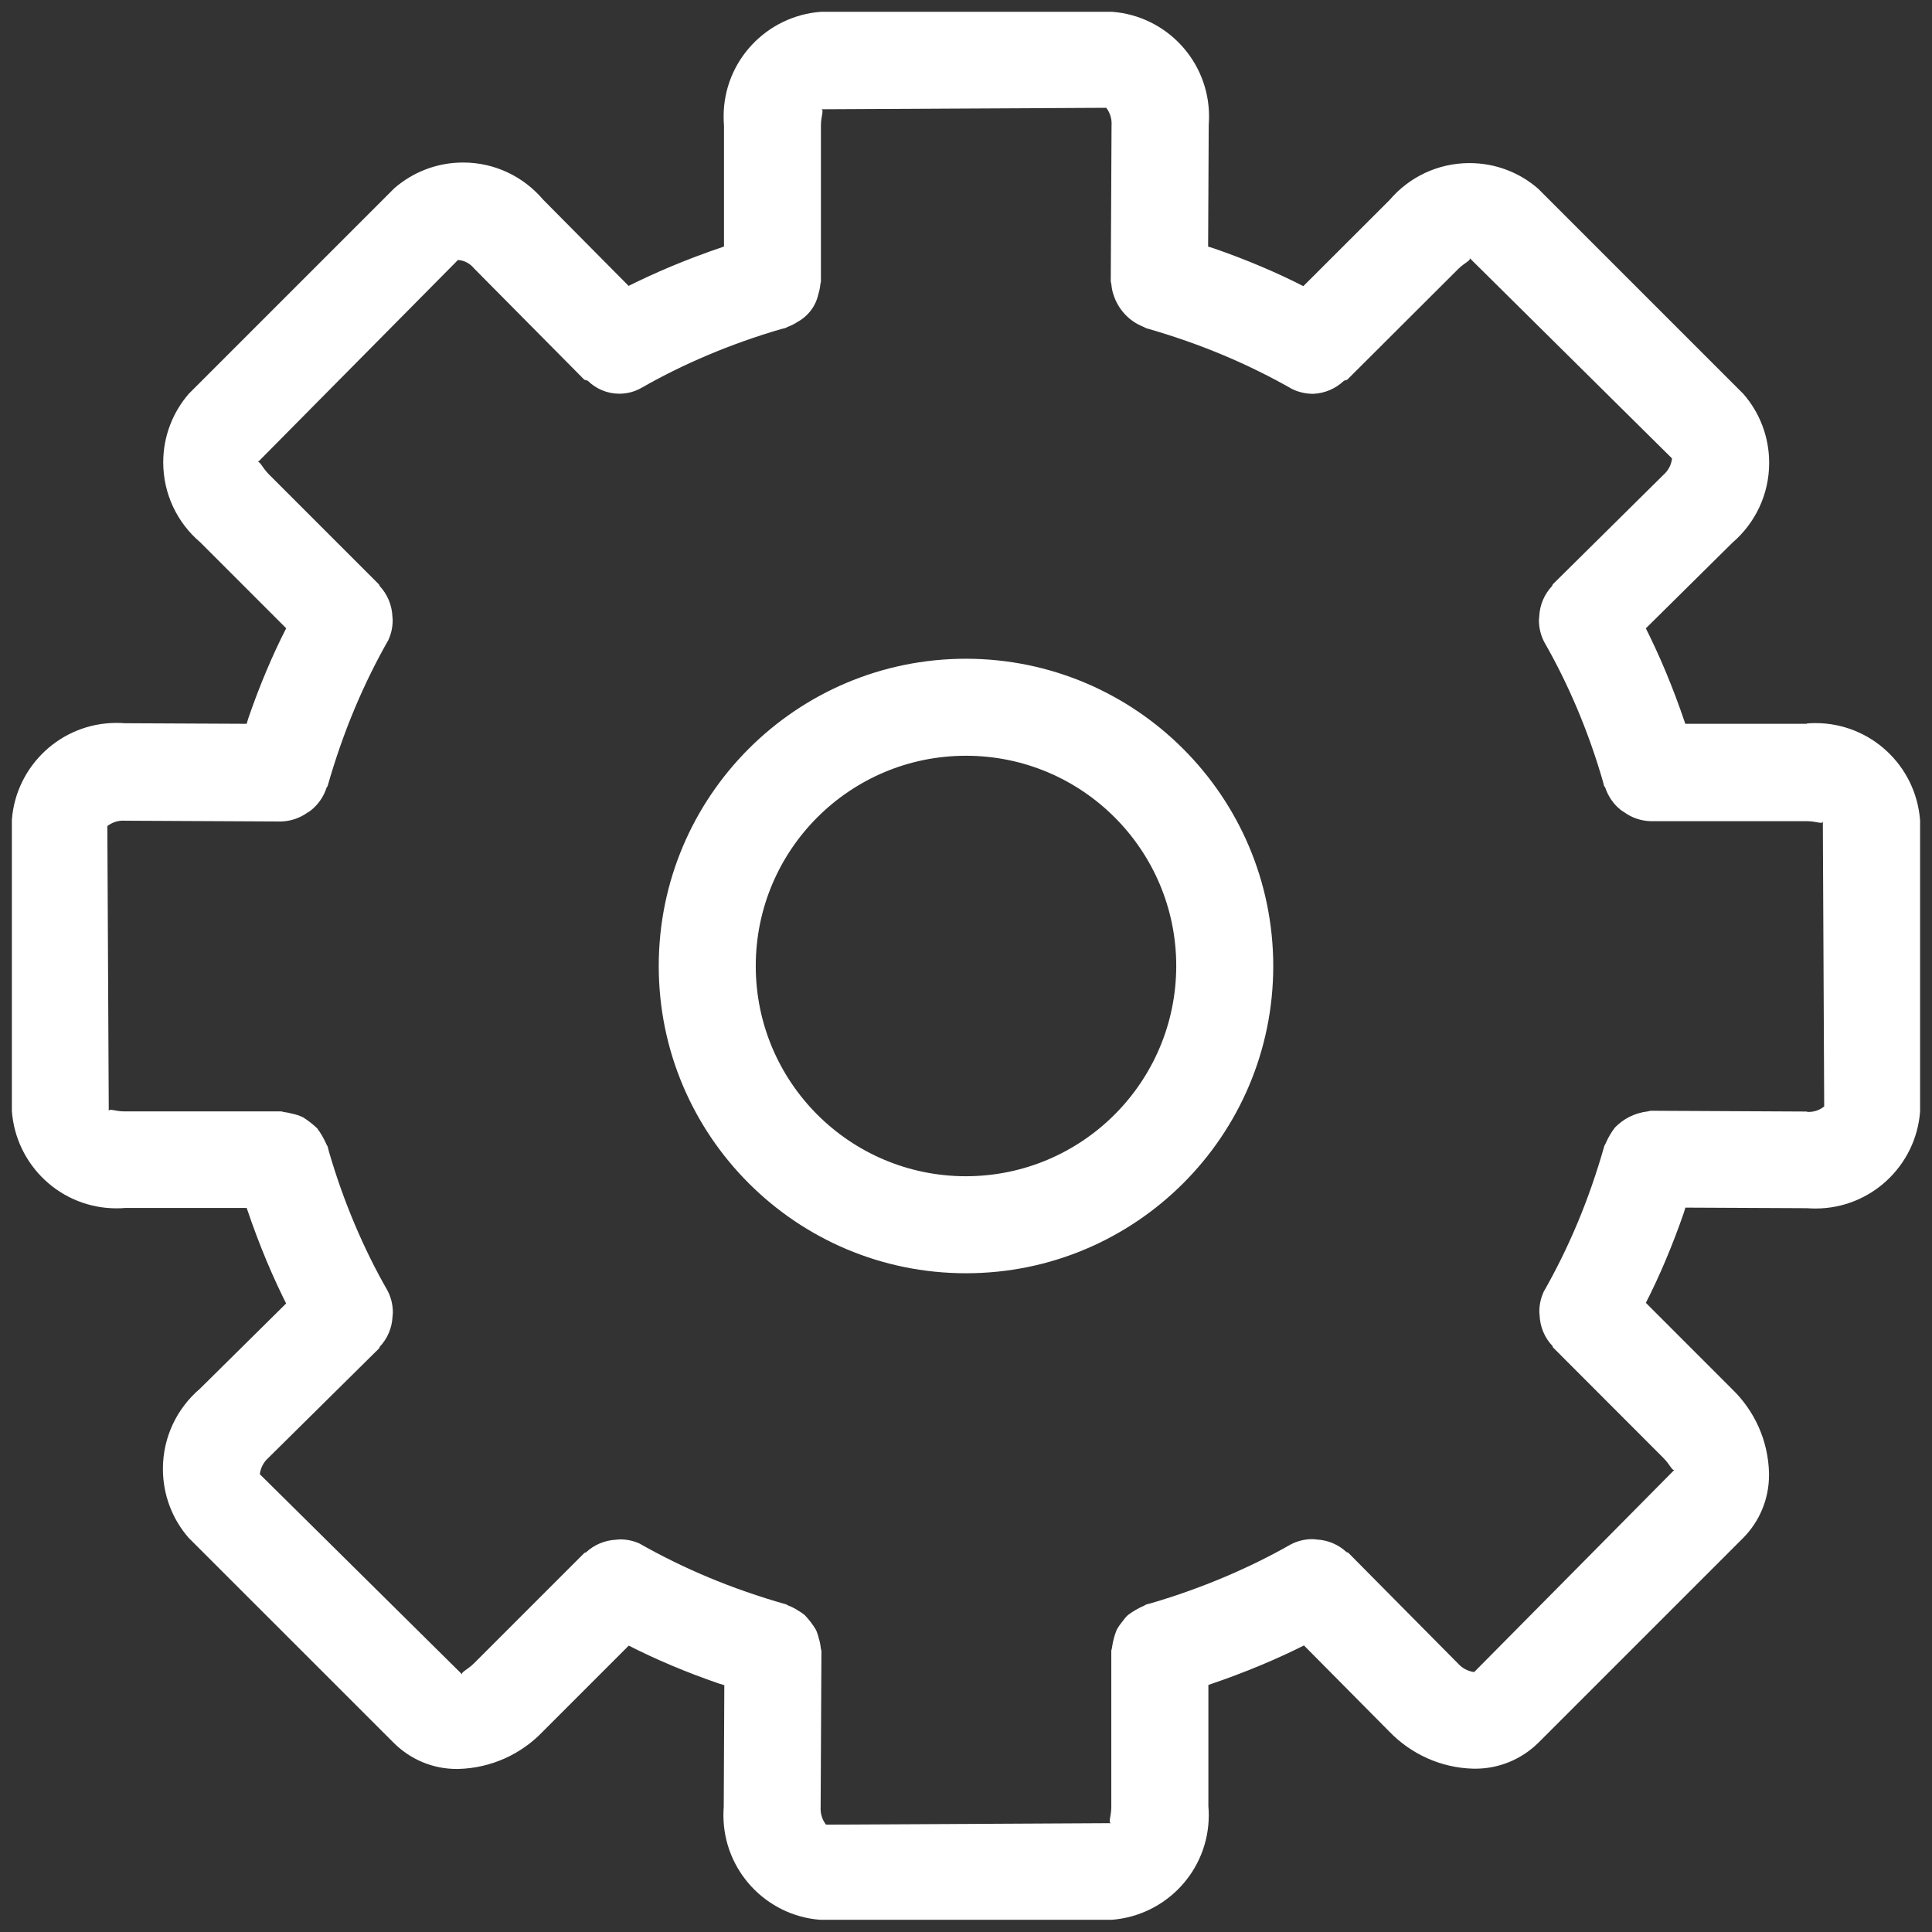 <svg width="84" height="84" viewBox="0 0 84 84" fill="none" xmlns="http://www.w3.org/2000/svg">
<rect x="0" y="0" width="84" height="84" fill="#333333" stroke="none"/>
<path d="M78.562 31.47H73.275C72.718 29.825 72.136 28.455 71.467 27.136L71.554 27.324L75.317 23.601C76.301 22.757 76.92 21.514 76.92 20.124C76.92 18.983 76.501 17.936 75.806 17.135L75.812 17.14L66.874 8.202C66.078 7.51 65.034 7.091 63.89 7.091C62.5 7.091 61.254 7.713 60.419 8.694L60.413 8.7L56.667 12.441C55.537 11.861 54.17 11.279 52.758 10.793L52.527 10.722L52.553 5.435C52.561 5.322 52.567 5.193 52.567 5.061C52.567 2.659 50.71 0.69 48.353 0.513H48.339H35.694C33.321 0.69 31.462 2.659 31.462 5.061C31.462 5.193 31.467 5.322 31.478 5.452V5.435V10.719C29.833 11.276 28.466 11.856 27.147 12.522L27.336 12.435L23.612 8.678C22.771 7.688 21.525 7.066 20.136 7.066C18.991 7.066 17.948 7.488 17.146 8.183L17.152 8.177L8.211 17.118C7.519 17.914 7.097 18.96 7.097 20.102C7.097 21.491 7.718 22.737 8.7 23.573L8.706 23.578L12.443 27.316C11.861 28.449 11.279 29.822 10.793 31.239L10.725 31.47L5.438 31.445C5.325 31.436 5.196 31.431 5.063 31.431C2.662 31.431 0.693 33.29 0.516 35.647V35.661V48.303C0.69 50.677 2.662 52.536 5.063 52.536C5.196 52.536 5.325 52.53 5.454 52.519H5.438H10.725C11.282 54.164 11.861 55.534 12.531 56.853L12.446 56.667L8.692 60.38C7.704 61.223 7.083 62.472 7.083 63.864C7.083 65.009 7.502 66.055 8.197 66.857L8.191 66.851L17.132 75.789C17.832 76.481 18.794 76.912 19.86 76.912C19.88 76.912 19.899 76.912 19.919 76.912H19.916C21.365 76.875 22.664 76.262 23.595 75.292L23.598 75.289L27.338 71.548C28.472 72.13 29.844 72.713 31.262 73.199L31.492 73.269L31.467 78.551C31.459 78.664 31.453 78.793 31.453 78.922C31.453 81.324 33.312 83.296 35.669 83.47H35.683H48.328C50.699 83.29 52.555 81.324 52.555 78.922C52.555 78.79 52.55 78.661 52.538 78.532V78.548V73.258C54.184 72.701 55.556 72.119 56.878 71.45L56.69 71.537L60.405 75.286C61.339 76.253 62.635 76.867 64.073 76.9H64.078H64.084C64.101 76.9 64.12 76.9 64.137 76.9C65.2 76.9 66.162 76.476 66.868 75.789L75.803 66.854C76.49 66.154 76.914 65.192 76.914 64.132C76.914 64.106 76.914 64.084 76.914 64.058C76.881 62.616 76.27 61.325 75.306 60.394L75.303 60.391L71.559 56.645C72.139 55.517 72.718 54.15 73.207 52.738L73.278 52.505L78.562 52.53C78.675 52.538 78.804 52.544 78.934 52.544C81.338 52.544 83.307 50.685 83.482 48.325V48.311V35.669C83.304 33.295 81.336 31.439 78.931 31.439C78.799 31.439 78.669 31.445 78.543 31.456H78.56L78.562 31.47ZM78.574 48.328L71.779 48.294C71.722 48.294 71.675 48.322 71.621 48.325C71.064 48.393 70.575 48.649 70.212 49.026C70.058 49.228 69.922 49.456 69.816 49.701L69.807 49.723C69.793 49.763 69.762 49.791 69.751 49.833C69.076 52.207 68.196 54.274 67.096 56.2L67.169 56.062C67.017 56.344 66.927 56.676 66.927 57.03C66.927 57.033 66.927 57.038 66.927 57.041C66.927 57.086 66.936 57.12 66.938 57.168C66.955 57.694 67.163 58.166 67.498 58.521L67.523 58.585L72.324 63.392C72.631 63.698 72.71 63.997 72.819 63.887L64.095 72.698C63.817 72.662 63.572 72.527 63.398 72.333L58.625 67.515C58.602 67.49 58.563 67.501 58.54 67.478C58.2 67.163 57.753 66.964 57.258 66.936H57.252C57.196 66.927 57.128 66.922 57.061 66.919C56.709 66.919 56.375 67.009 56.088 67.166L56.099 67.161C54.31 68.179 52.237 69.062 50.063 69.7L49.855 69.754C49.813 69.765 49.785 69.796 49.746 69.81C49.476 69.928 49.242 70.069 49.028 70.229L49.037 70.223C48.938 70.319 48.851 70.423 48.775 70.533L48.77 70.538C48.694 70.631 48.621 70.735 48.559 70.848L48.553 70.859C48.46 71.087 48.387 71.351 48.348 71.63L48.345 71.649C48.342 71.694 48.317 71.737 48.317 71.782V78.565C48.317 78.987 48.162 79.263 48.317 79.268L35.914 79.333C35.767 79.145 35.678 78.903 35.678 78.641C35.678 78.619 35.678 78.596 35.68 78.574L35.714 71.793C35.714 71.745 35.692 71.703 35.686 71.658C35.672 71.509 35.644 71.371 35.602 71.239L35.604 71.253C35.571 71.104 35.526 70.972 35.469 70.845L35.475 70.859C35.329 70.617 35.168 70.409 34.988 70.221C34.907 70.153 34.814 70.091 34.718 70.035L34.707 70.029C34.583 69.945 34.446 69.872 34.297 69.816L34.282 69.81C34.243 69.796 34.215 69.765 34.173 69.754C31.791 69.076 29.715 68.196 27.783 67.099L27.926 67.172C27.648 67.02 27.319 66.93 26.967 66.93C26.905 66.927 26.855 66.941 26.793 66.944C26.287 66.967 25.831 67.169 25.485 67.487C25.462 67.509 25.429 67.498 25.406 67.521L20.611 72.316C20.31 72.617 20.003 72.707 20.11 72.817L11.296 64.095C11.33 63.814 11.465 63.569 11.662 63.392L16.482 58.625L16.513 58.552C16.837 58.206 17.045 57.747 17.067 57.241V57.235C17.07 57.176 17.081 57.131 17.081 57.072C17.081 57.069 17.081 57.067 17.081 57.064C17.081 56.709 16.991 56.375 16.834 56.085L16.839 56.096C15.813 54.307 14.93 52.24 14.3 50.063L14.249 49.861C14.238 49.819 14.204 49.788 14.19 49.746C14.072 49.481 13.937 49.251 13.779 49.042L13.785 49.051C13.602 48.879 13.402 48.722 13.189 48.587L13.172 48.578C13.028 48.508 12.865 48.452 12.691 48.418L12.677 48.415C12.595 48.39 12.494 48.37 12.39 48.356H12.379C12.322 48.351 12.275 48.322 12.216 48.322H5.432C5.004 48.328 4.734 48.168 4.729 48.317L4.667 35.917C4.855 35.77 5.092 35.68 5.353 35.68C5.378 35.68 5.401 35.68 5.426 35.683H5.423L12.218 35.717C12.646 35.706 13.04 35.565 13.363 35.334L13.357 35.34C13.425 35.301 13.481 35.261 13.537 35.219L13.532 35.222C13.838 34.974 14.069 34.642 14.193 34.263L14.196 34.249C14.204 34.221 14.235 34.209 14.243 34.178C14.924 31.796 15.804 29.726 16.904 27.794L16.831 27.935C16.983 27.653 17.073 27.322 17.073 26.967C17.073 26.964 17.073 26.964 17.073 26.962C17.076 26.908 17.064 26.869 17.062 26.815C17.042 26.298 16.837 25.831 16.508 25.479L16.479 25.412L11.684 20.617C11.38 20.307 11.285 19.995 11.189 20.116L19.913 11.302C20.198 11.324 20.445 11.465 20.611 11.67L20.614 11.673L25.387 16.491C25.437 16.541 25.516 16.522 25.569 16.567C25.921 16.907 26.399 17.118 26.928 17.118C27.293 17.118 27.634 17.017 27.926 16.842L27.918 16.848C29.707 15.824 31.777 14.944 33.951 14.311L34.153 14.26C34.193 14.249 34.221 14.218 34.26 14.207C34.42 14.148 34.555 14.075 34.685 13.99L34.676 13.996C35.135 13.743 35.467 13.31 35.579 12.795L35.582 12.784C35.621 12.663 35.652 12.522 35.666 12.376V12.367C35.669 12.322 35.692 12.283 35.692 12.238V5.454C35.692 5.03 35.849 4.754 35.694 4.751L48.097 4.687C48.244 4.875 48.331 5.114 48.331 5.376C48.331 5.401 48.331 5.423 48.328 5.449L48.294 12.23C48.294 12.275 48.317 12.314 48.32 12.362C48.334 12.517 48.362 12.66 48.407 12.798L48.404 12.784C48.604 13.442 49.087 13.962 49.709 14.207L49.723 14.213C49.763 14.227 49.793 14.258 49.833 14.269C52.209 14.949 54.277 15.83 56.203 16.927L56.062 16.853C56.358 17.022 56.712 17.123 57.092 17.123H57.095C57.609 17.101 58.071 16.893 58.419 16.567C58.467 16.524 58.54 16.544 58.585 16.499L63.392 11.704C63.687 11.406 63.991 11.318 63.887 11.209L72.698 19.933C72.665 20.214 72.532 20.456 72.336 20.633L67.512 25.406L67.481 25.479C67.155 25.825 66.947 26.287 66.924 26.796V26.801C66.922 26.858 66.91 26.902 66.91 26.959C66.91 26.962 66.91 26.964 66.91 26.967C66.91 27.322 67 27.656 67.158 27.946L67.152 27.935C68.179 29.723 69.062 31.791 69.689 33.965L69.74 34.164C69.748 34.198 69.785 34.212 69.793 34.243C69.922 34.628 70.15 34.955 70.446 35.197L70.448 35.199C70.502 35.242 70.564 35.284 70.626 35.32L70.634 35.326C70.949 35.551 71.343 35.692 71.765 35.703H78.551C78.979 35.7 79.249 35.863 79.254 35.706L79.313 48.106C79.131 48.255 78.894 48.345 78.638 48.345C78.61 48.345 78.585 48.345 78.557 48.342H78.56L78.574 48.328ZM42 28.641C34.623 28.641 28.641 34.623 28.641 42C28.641 49.377 34.623 55.359 42 55.359C49.377 55.359 55.359 49.377 55.359 42C55.351 34.626 49.374 28.649 42 28.641ZM42 51.141C36.952 51.141 32.859 47.048 32.859 42C32.859 36.952 36.952 32.859 42 32.859C47.048 32.859 51.141 36.952 51.141 42C51.135 47.046 47.046 51.135 42 51.141Z" fill="white"/>
</svg>
